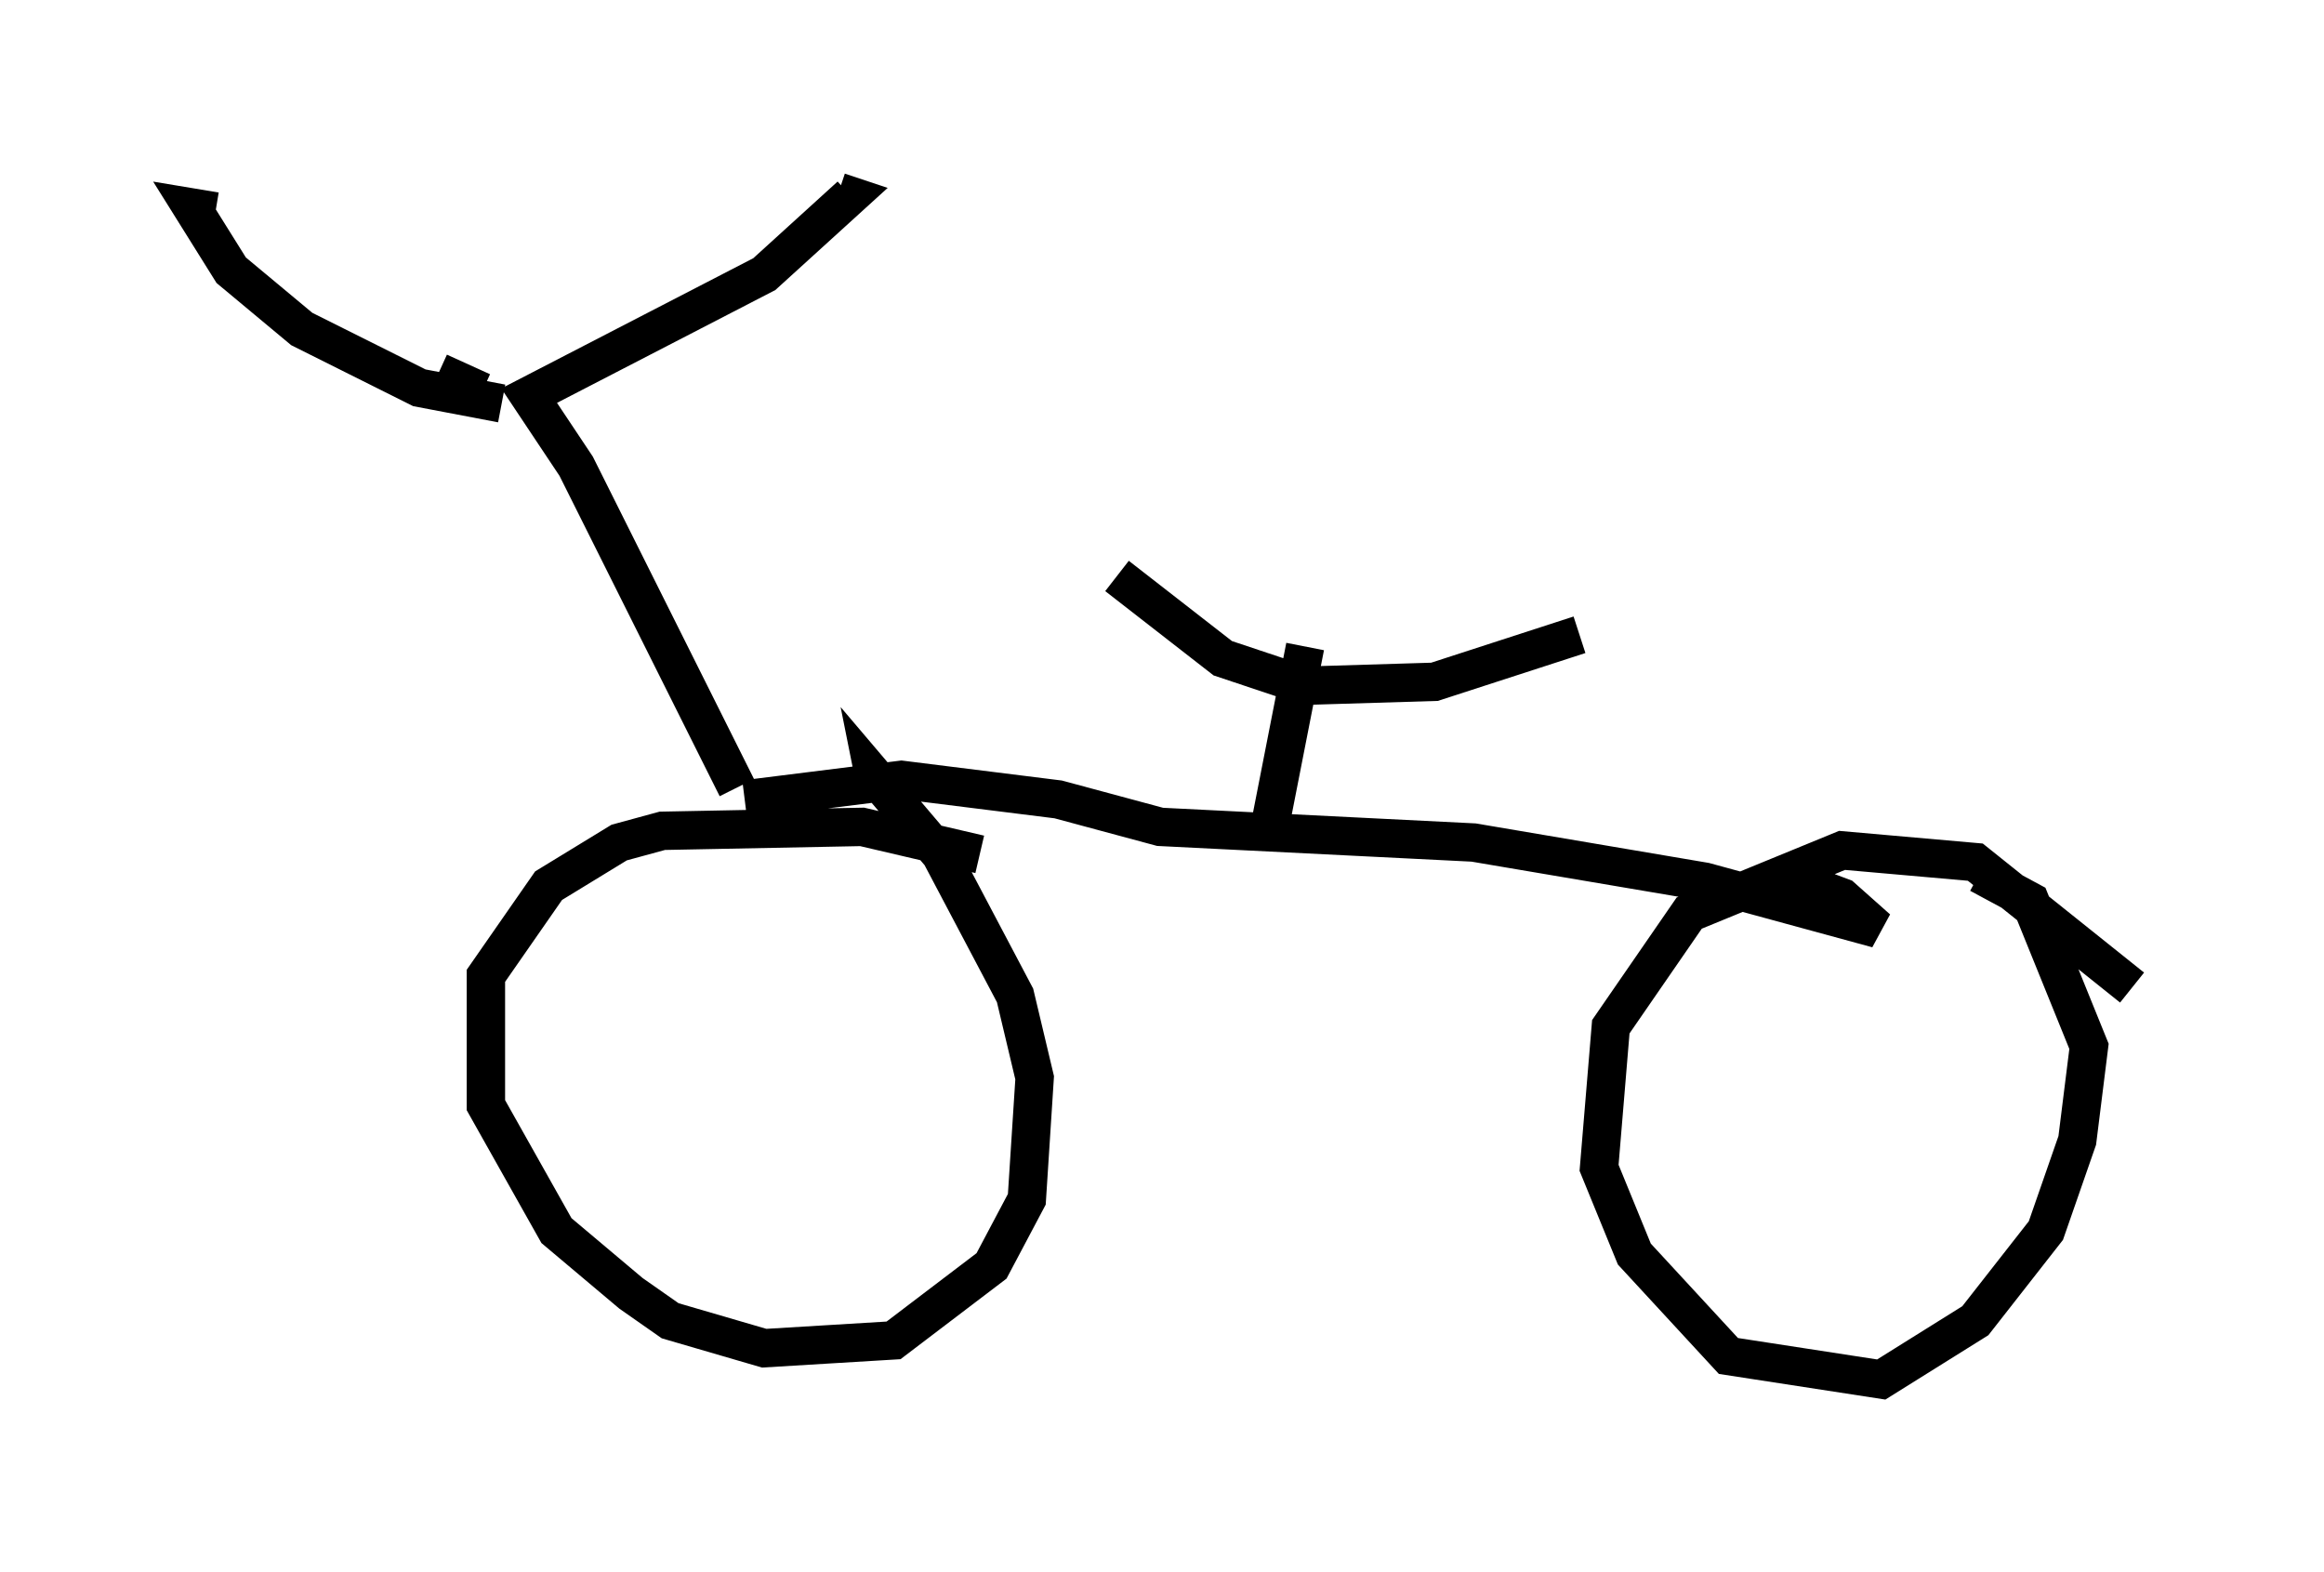 <?xml version="1.0" encoding="utf-8" ?>
<svg baseProfile="full" height="40.932" version="1.1" width="60.532" xmlns="http://www.w3.org/2000/svg" xmlns:ev="http://www.w3.org/2001/xml-events" xmlns:xlink="http://www.w3.org/1999/xlink"><defs /><rect fill="white" height="40.932" width="60.532" x="0" y="0" /><path d="M28.173, 24.804 m-2.654, -2.552 l-3.063, -0.715 -5.206, 0.102 l-1.123, 0.306 -1.838, 1.123 l-1.633, 2.348 0.0, 3.369 l1.838, 3.267 1.94, 1.633 l1.021, 0.715 2.45, 0.715 l3.369, -0.204 2.552, -1.94 l0.919, -1.735 0.204, -3.165 l-0.51, -2.144 -1.94, -3.675 l-1.735, -2.042 0.102, 0.51 m32.667, 5.002 l-4.083, -3.267 -3.471, -0.306 l-3.981, 1.633 -2.042, 2.96 l-0.306, 3.675 0.919, 2.246 l2.45, 2.654 3.981, 0.613 l2.45, -1.531 1.838, -2.348 l0.817, -2.348 0.306, -2.45 l-1.531, -3.777 -1.327, -0.715 m-32.157, -1.94 l4.083, -0.51 4.083, 0.51 l2.654, 0.715 8.167, 0.408 l6.023, 1.021 4.492, 1.225 l-0.919, -0.817 -1.633, -0.613 m-27.154, -2.246 l-4.185, -8.371 -1.225, -1.838 l6.125, -3.165 2.246, -2.042 l-0.306, -0.102 m-10.413, 4.696 l1.123, 0.51 m0.51, 0.306 l-2.144, -0.408 -3.063, -1.531 l-1.838, -1.531 -1.021, -1.633 l0.613, 0.102 m27.359, 16.538 l1.021, -5.206 m-4.9, -1.838 l2.756, 2.144 2.144, 0.715 l3.369, -0.102 3.777, -1.225 " fill="none" stroke="black" stroke-width="1" /></svg>